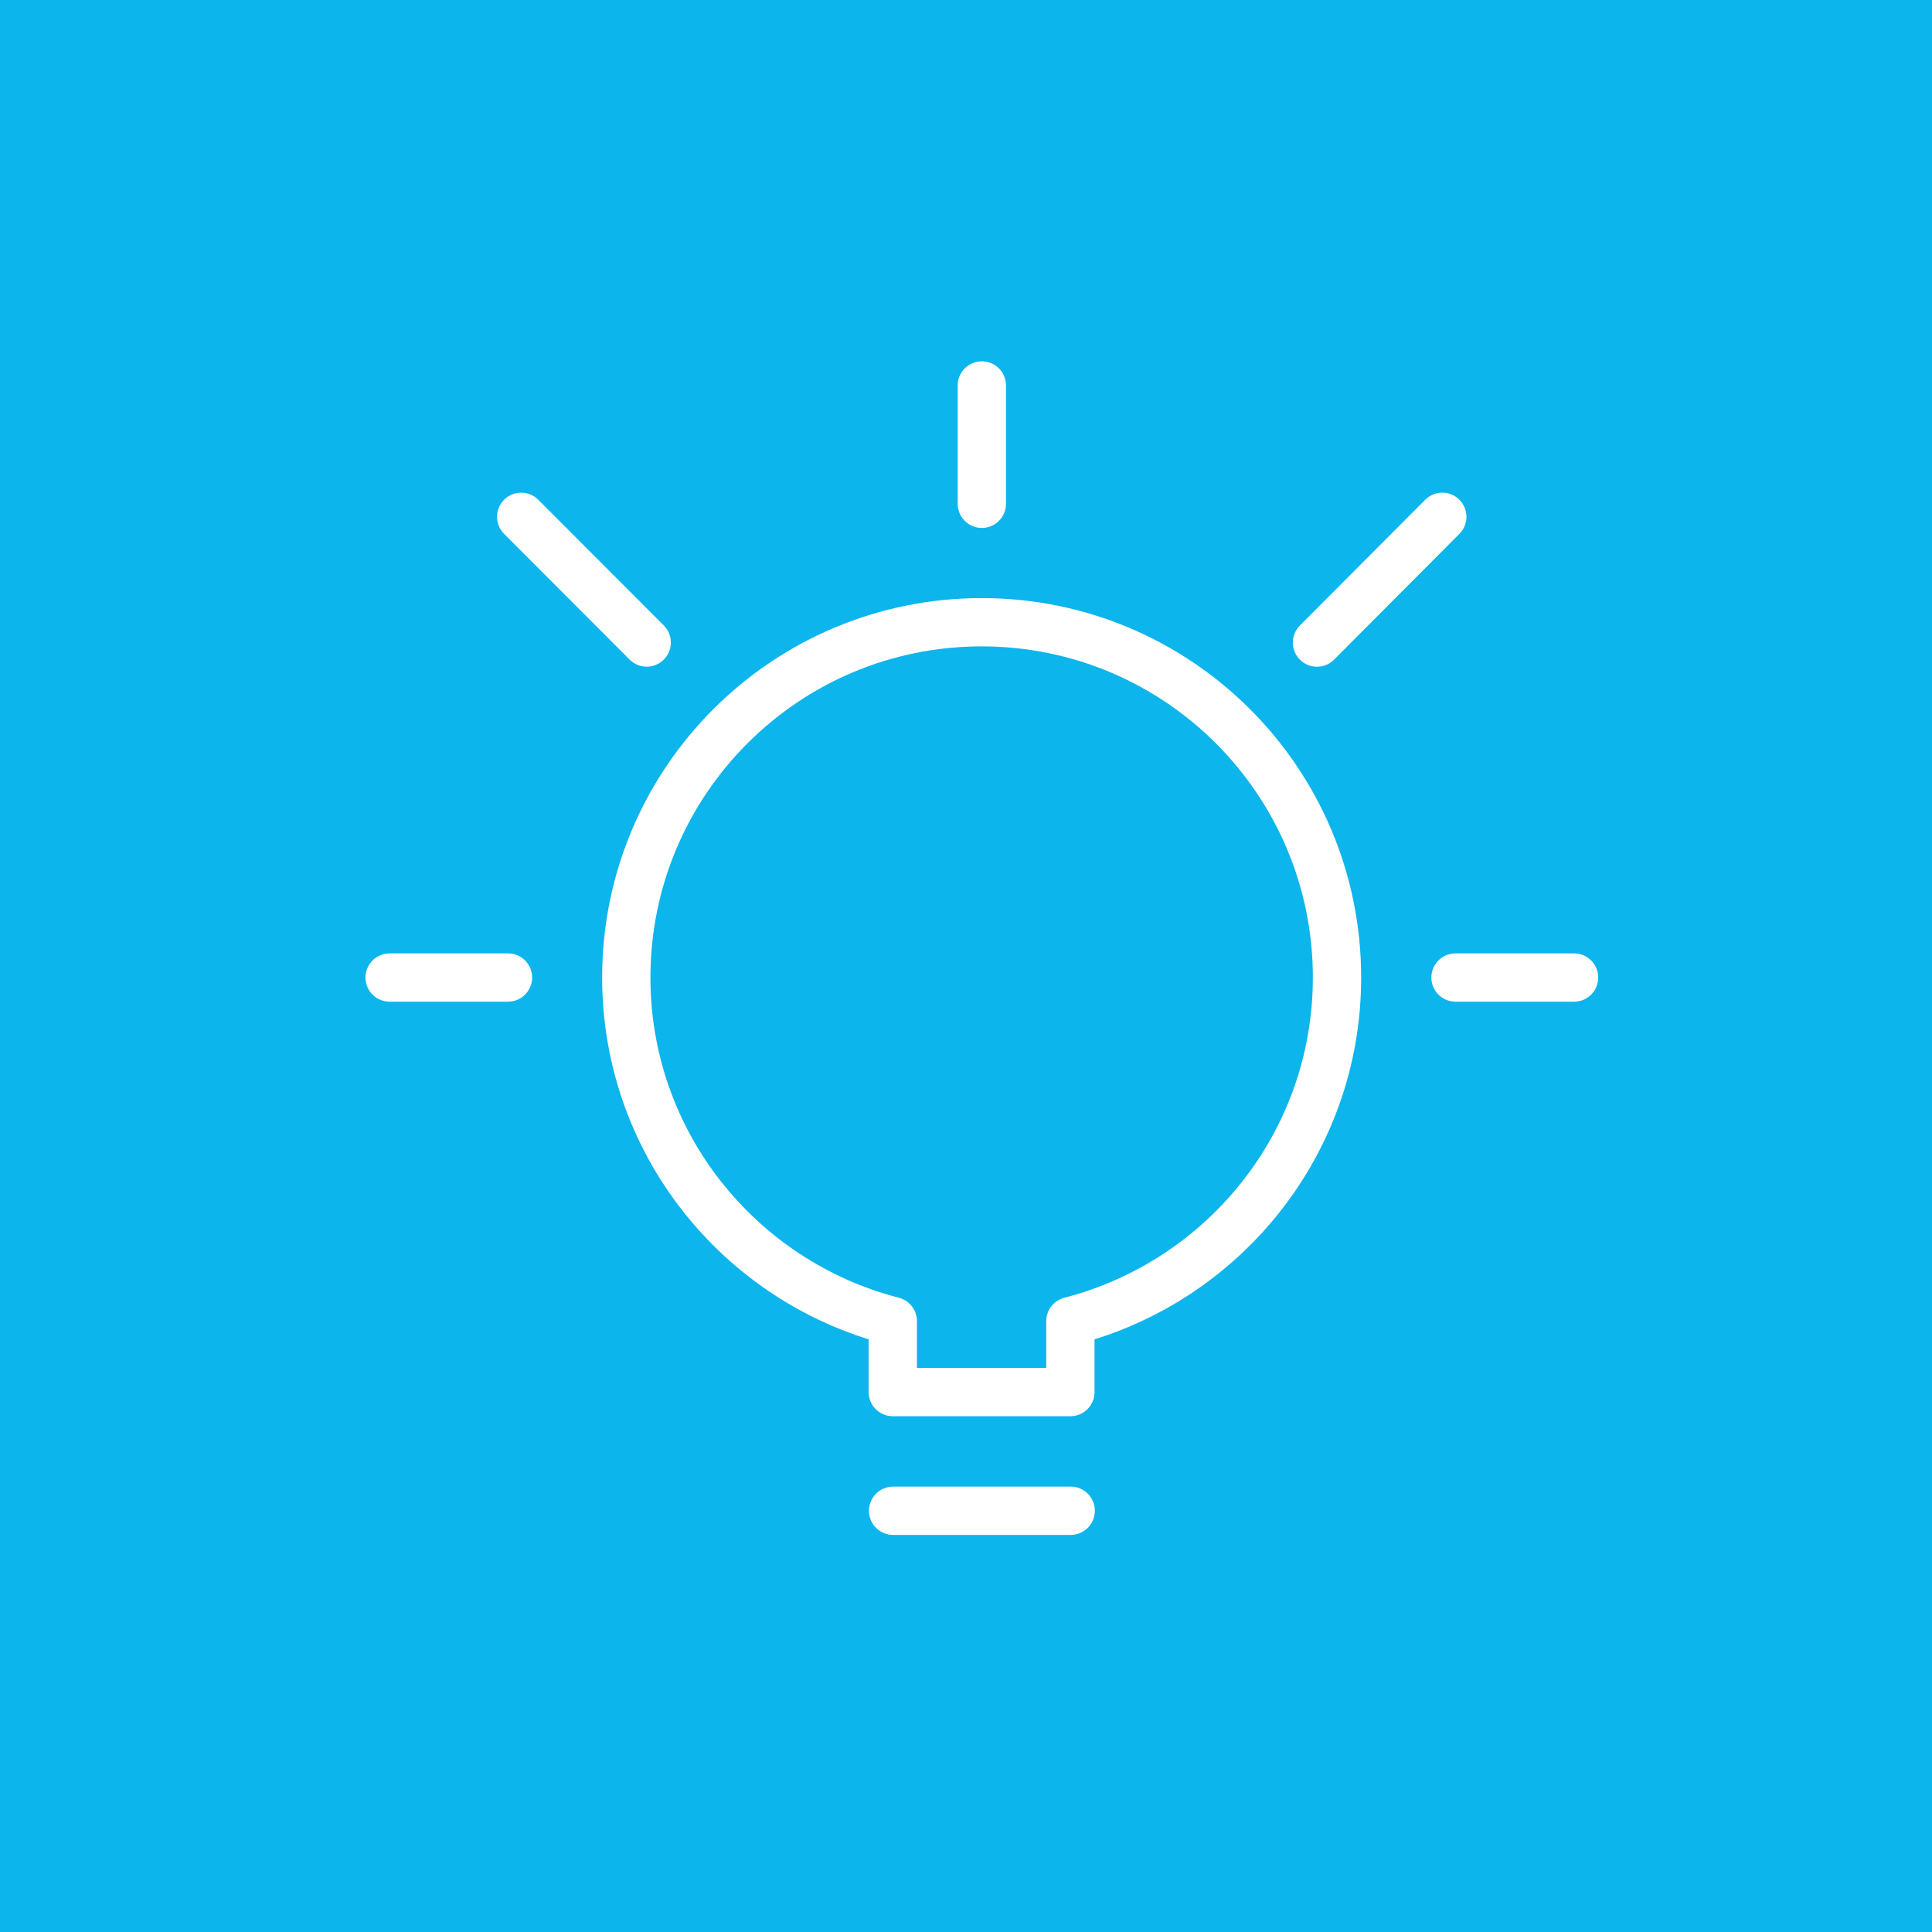 <?xml version="1.0" encoding="utf-8"?>
<!-- Generator: Adobe Illustrator 16.0.0, SVG Export Plug-In . SVG Version: 6.00 Build 0)  -->
<!DOCTYPE svg PUBLIC "-//W3C//DTD SVG 1.1//EN" "http://www.w3.org/Graphics/SVG/1.1/DTD/svg11.dtd">
<svg version="1.1" id="Layer_1" xmlns="http://www.w3.org/2000/svg" xmlns:xlink="http://www.w3.org/1999/xlink" x="0px" y="0px"
	 width="30px" height="30px" viewBox="0 0 30 30" enable-background="new 0 0 30 30" xml:space="preserve">
<rect fill="#0CB5EC" width="30" height="30"/>
<g>
	<path id="Stroke-1_85_" fill="none" stroke="#FFFFFF" stroke-width="0.75" stroke-linecap="round" stroke-linejoin="round" d="
		M20.761,15.179c0-3.048-2.469-5.517-5.518-5.517c-3.048,0-5.518,2.469-5.518,5.517c0,2.568,1.76,4.722,4.138,5.335v1.102h2.758
		v-1.102C19.001,19.9,20.761,17.747,20.761,15.179z"/>
	<path id="Stroke-6_16_" fill="none" stroke="#FFFFFF" stroke-width="0.75" stroke-linecap="round" stroke-linejoin="round" d="
		M16.626,23.459h-2.758"/>
	<path id="Stroke-8_8_" fill="none" stroke="#FFFFFF" stroke-width="0.75" stroke-linecap="round" stroke-linejoin="round" d="
		M15.246,5.985v1.838"/>
	<path id="Stroke-10_5_" fill="none" stroke="#FFFFFF" stroke-width="0.75" stroke-linecap="round" stroke-linejoin="round" d="
		M24.442,15.179h-1.841"/>
	<path id="Stroke-12_7_" fill="none" stroke="#FFFFFF" stroke-width="0.75" stroke-linecap="round" stroke-linejoin="round" d="
		M6.05,15.179h1.838"/>
	<path id="Stroke-14_7_" fill="none" stroke="#FFFFFF" stroke-width="0.75" stroke-linecap="round" stroke-linejoin="round" d="
		M8.093,8.025l1.949,1.952"/>
	<path id="Stroke-16_7_" fill="none" stroke="#FFFFFF" stroke-width="0.75" stroke-linecap="round" stroke-linejoin="round" d="
		M22.396,8.025L20.45,9.978"/>
</g>
</svg>
